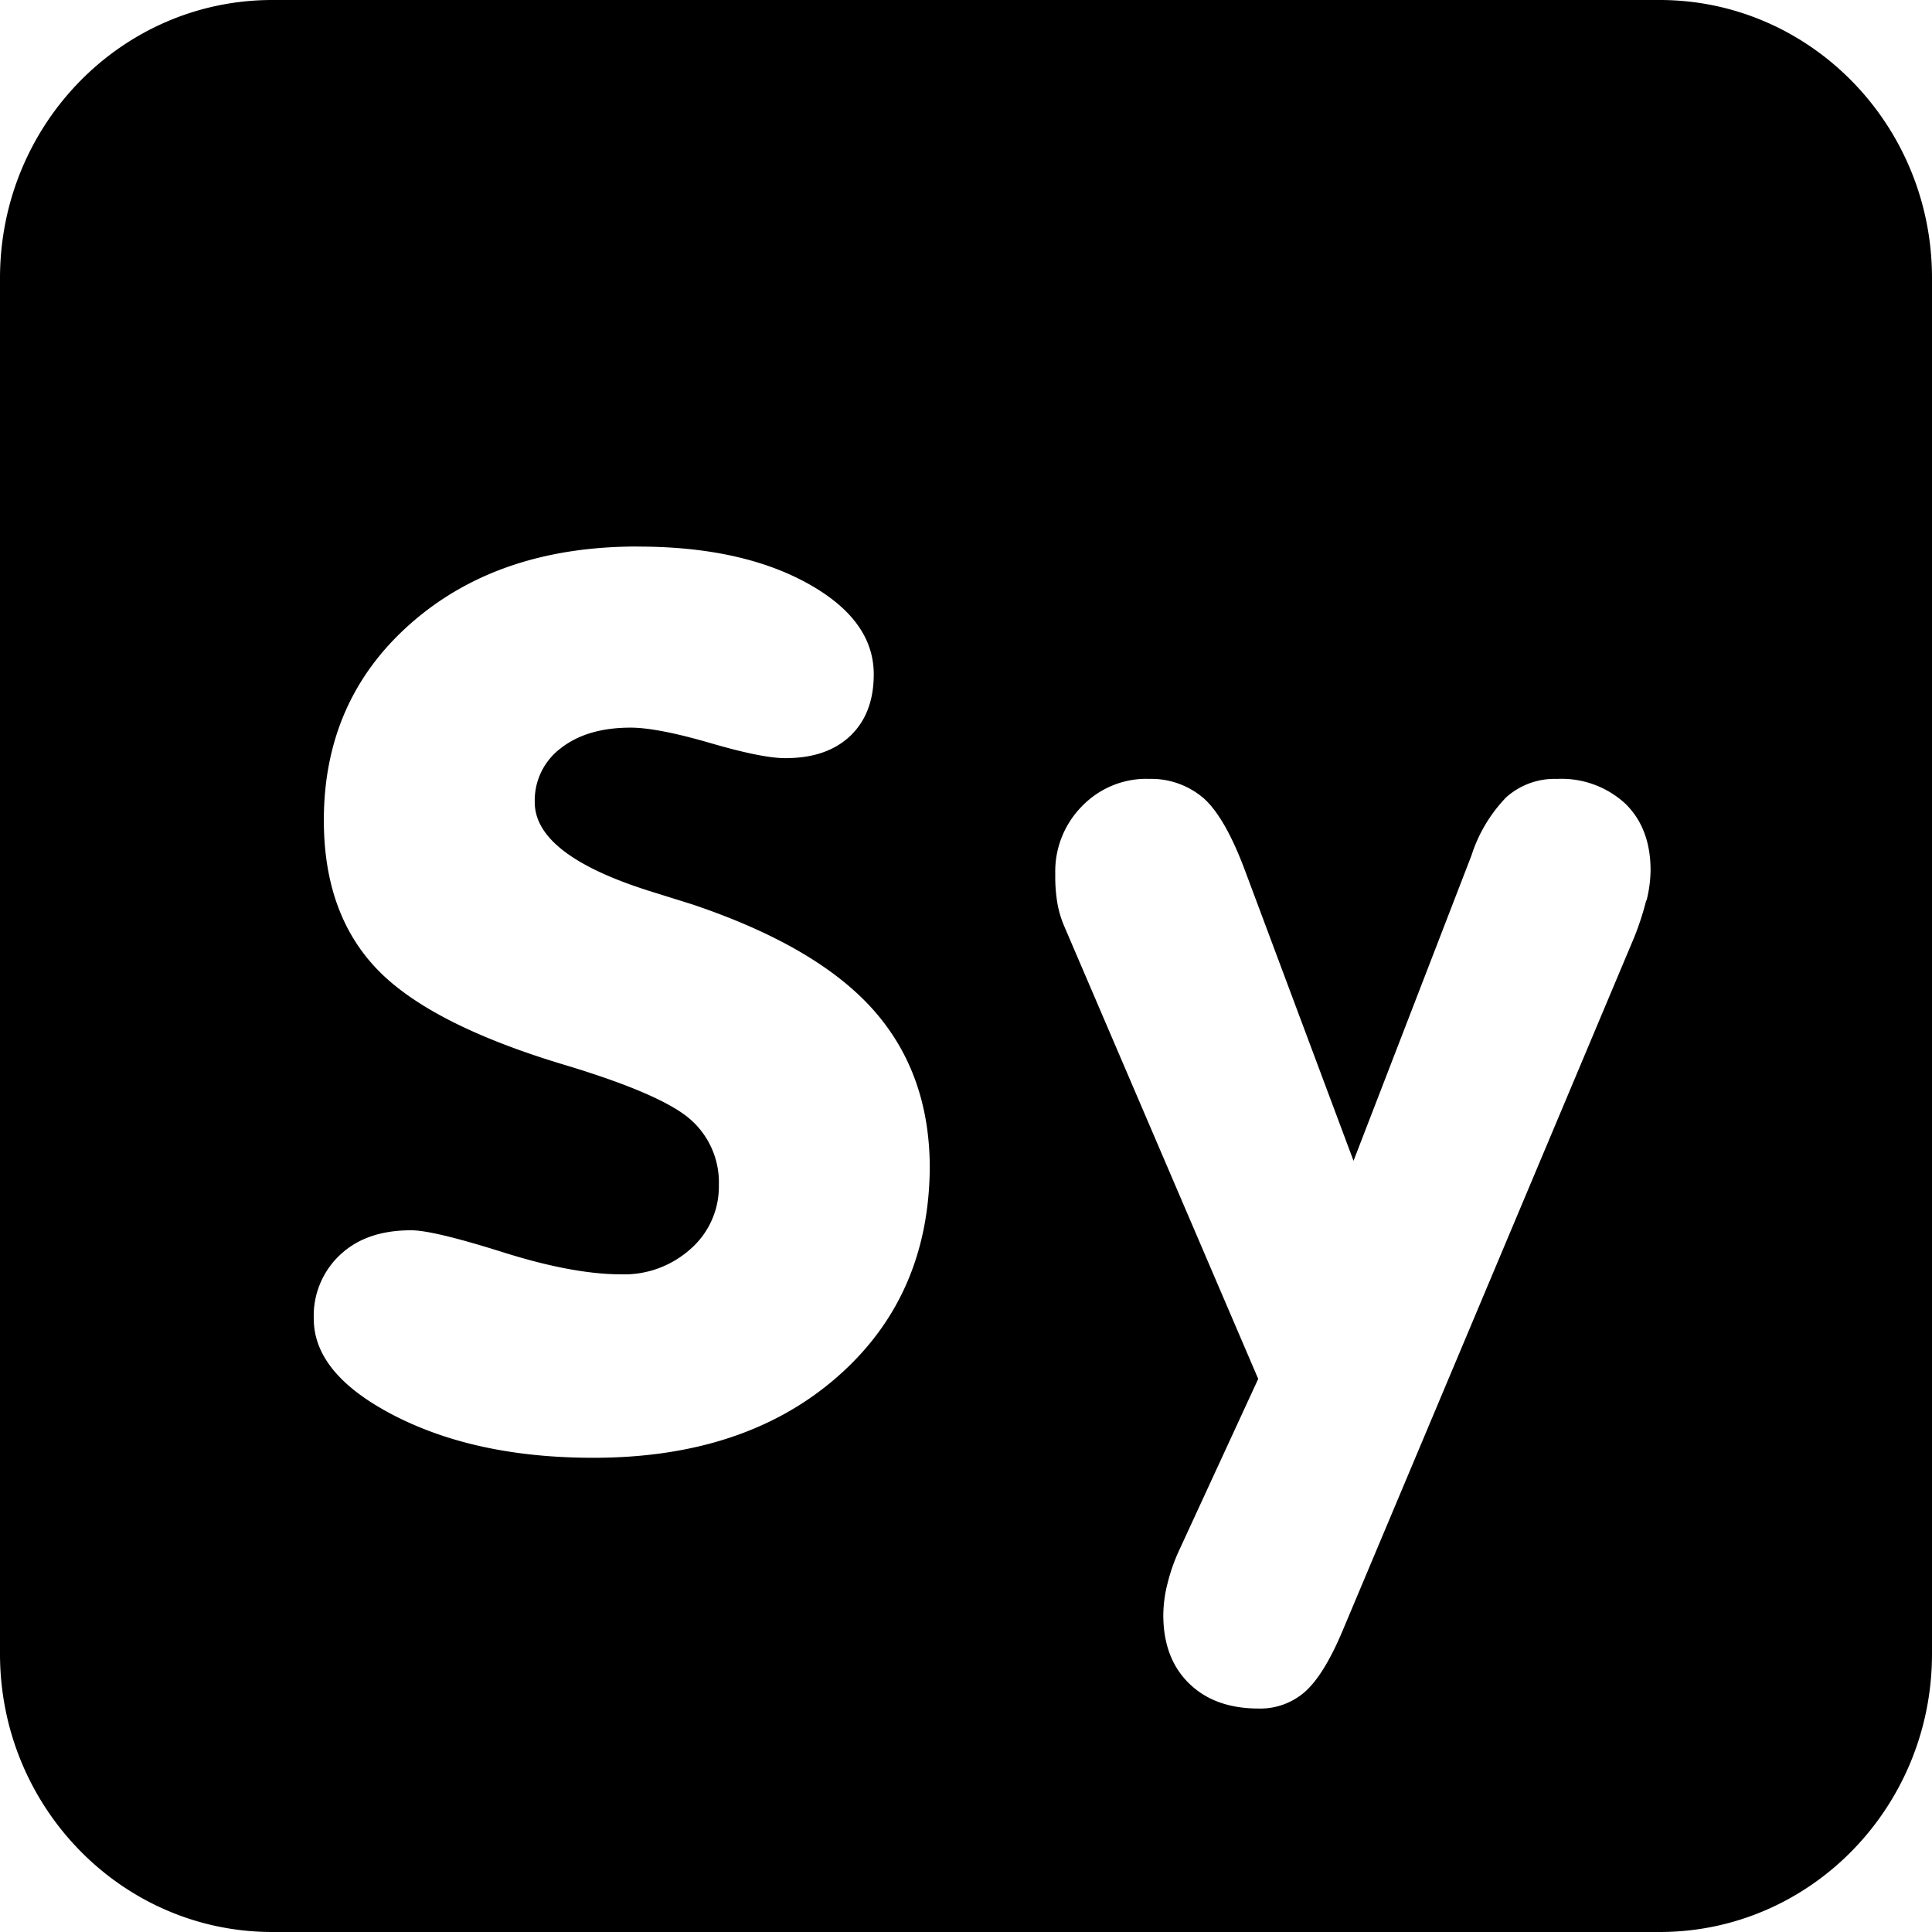 <svg xmlns="http://www.w3.org/2000/svg" viewBox="0 0 24 24"><path d="M3.383 0C1.513 0 0 1.547 0 3.455v17.09C0 22.45 1.514 24 3.383 24h17.234C22.487 24 24 22.453 24 20.545V3.453C24 1.547 22.484 0 20.617 0zm4.54 6.79q1.275-.001 2.104.454.828.456.827 1.133 0 .486-.291.764-.292.278-.81.277-.288 0-.937-.19-.649-.188-.98-.189-.544 0-.87.256a.81.81 0 0 0-.323.67q-.001.654 1.43 1.105l.519.162q1.542.517 2.248 1.303.705.787.71 1.96-.008 1.615-1.155 2.614-1.147 1-3.022 1-1.439.001-2.457-.515-1.018-.518-1.018-1.211c-.012-.3.109-.592.329-.797s.511-.303.88-.303q.273-.001 1.145.274.87.274 1.467.273c.318.01.626-.105.863-.318a1.03 1.03 0 0 0 .348-.79 1.04 1.04 0 0 0-.358-.82q-.355-.308-1.52-.662-1.69-.502-2.359-1.191-.67-.69-.67-1.858-.001-1.498 1.084-2.45 1.087-.954 2.817-.952zm6.339 2.886c.254-.01.502.077.695.244q.268.244.514.908l1.343 3.592 1.465-3.793a1.85 1.85 0 0 1 .432-.723.9.9 0 0 1 .63-.228 1.17 1.17 0 0 1 .848.306q.315.306.315.83a1.6 1.6 0 0 1-.05.374l-.005.002a3.5 3.5 0 0 1-.146.45l-3.625 8.62q-.229.545-.465.756a.84.84 0 0 1-.578.21q-.544 0-.862-.31-.319-.31-.322-.842.001-.206.053-.404.053-.215.146-.414l.98-2.125-2.403-5.608a1.3 1.3 0 0 1-.09-.29 2 2 0 0 1-.028-.376 1.15 1.15 0 0 1 .332-.84c.214-.222.512-.346.82-.34z"/></svg>